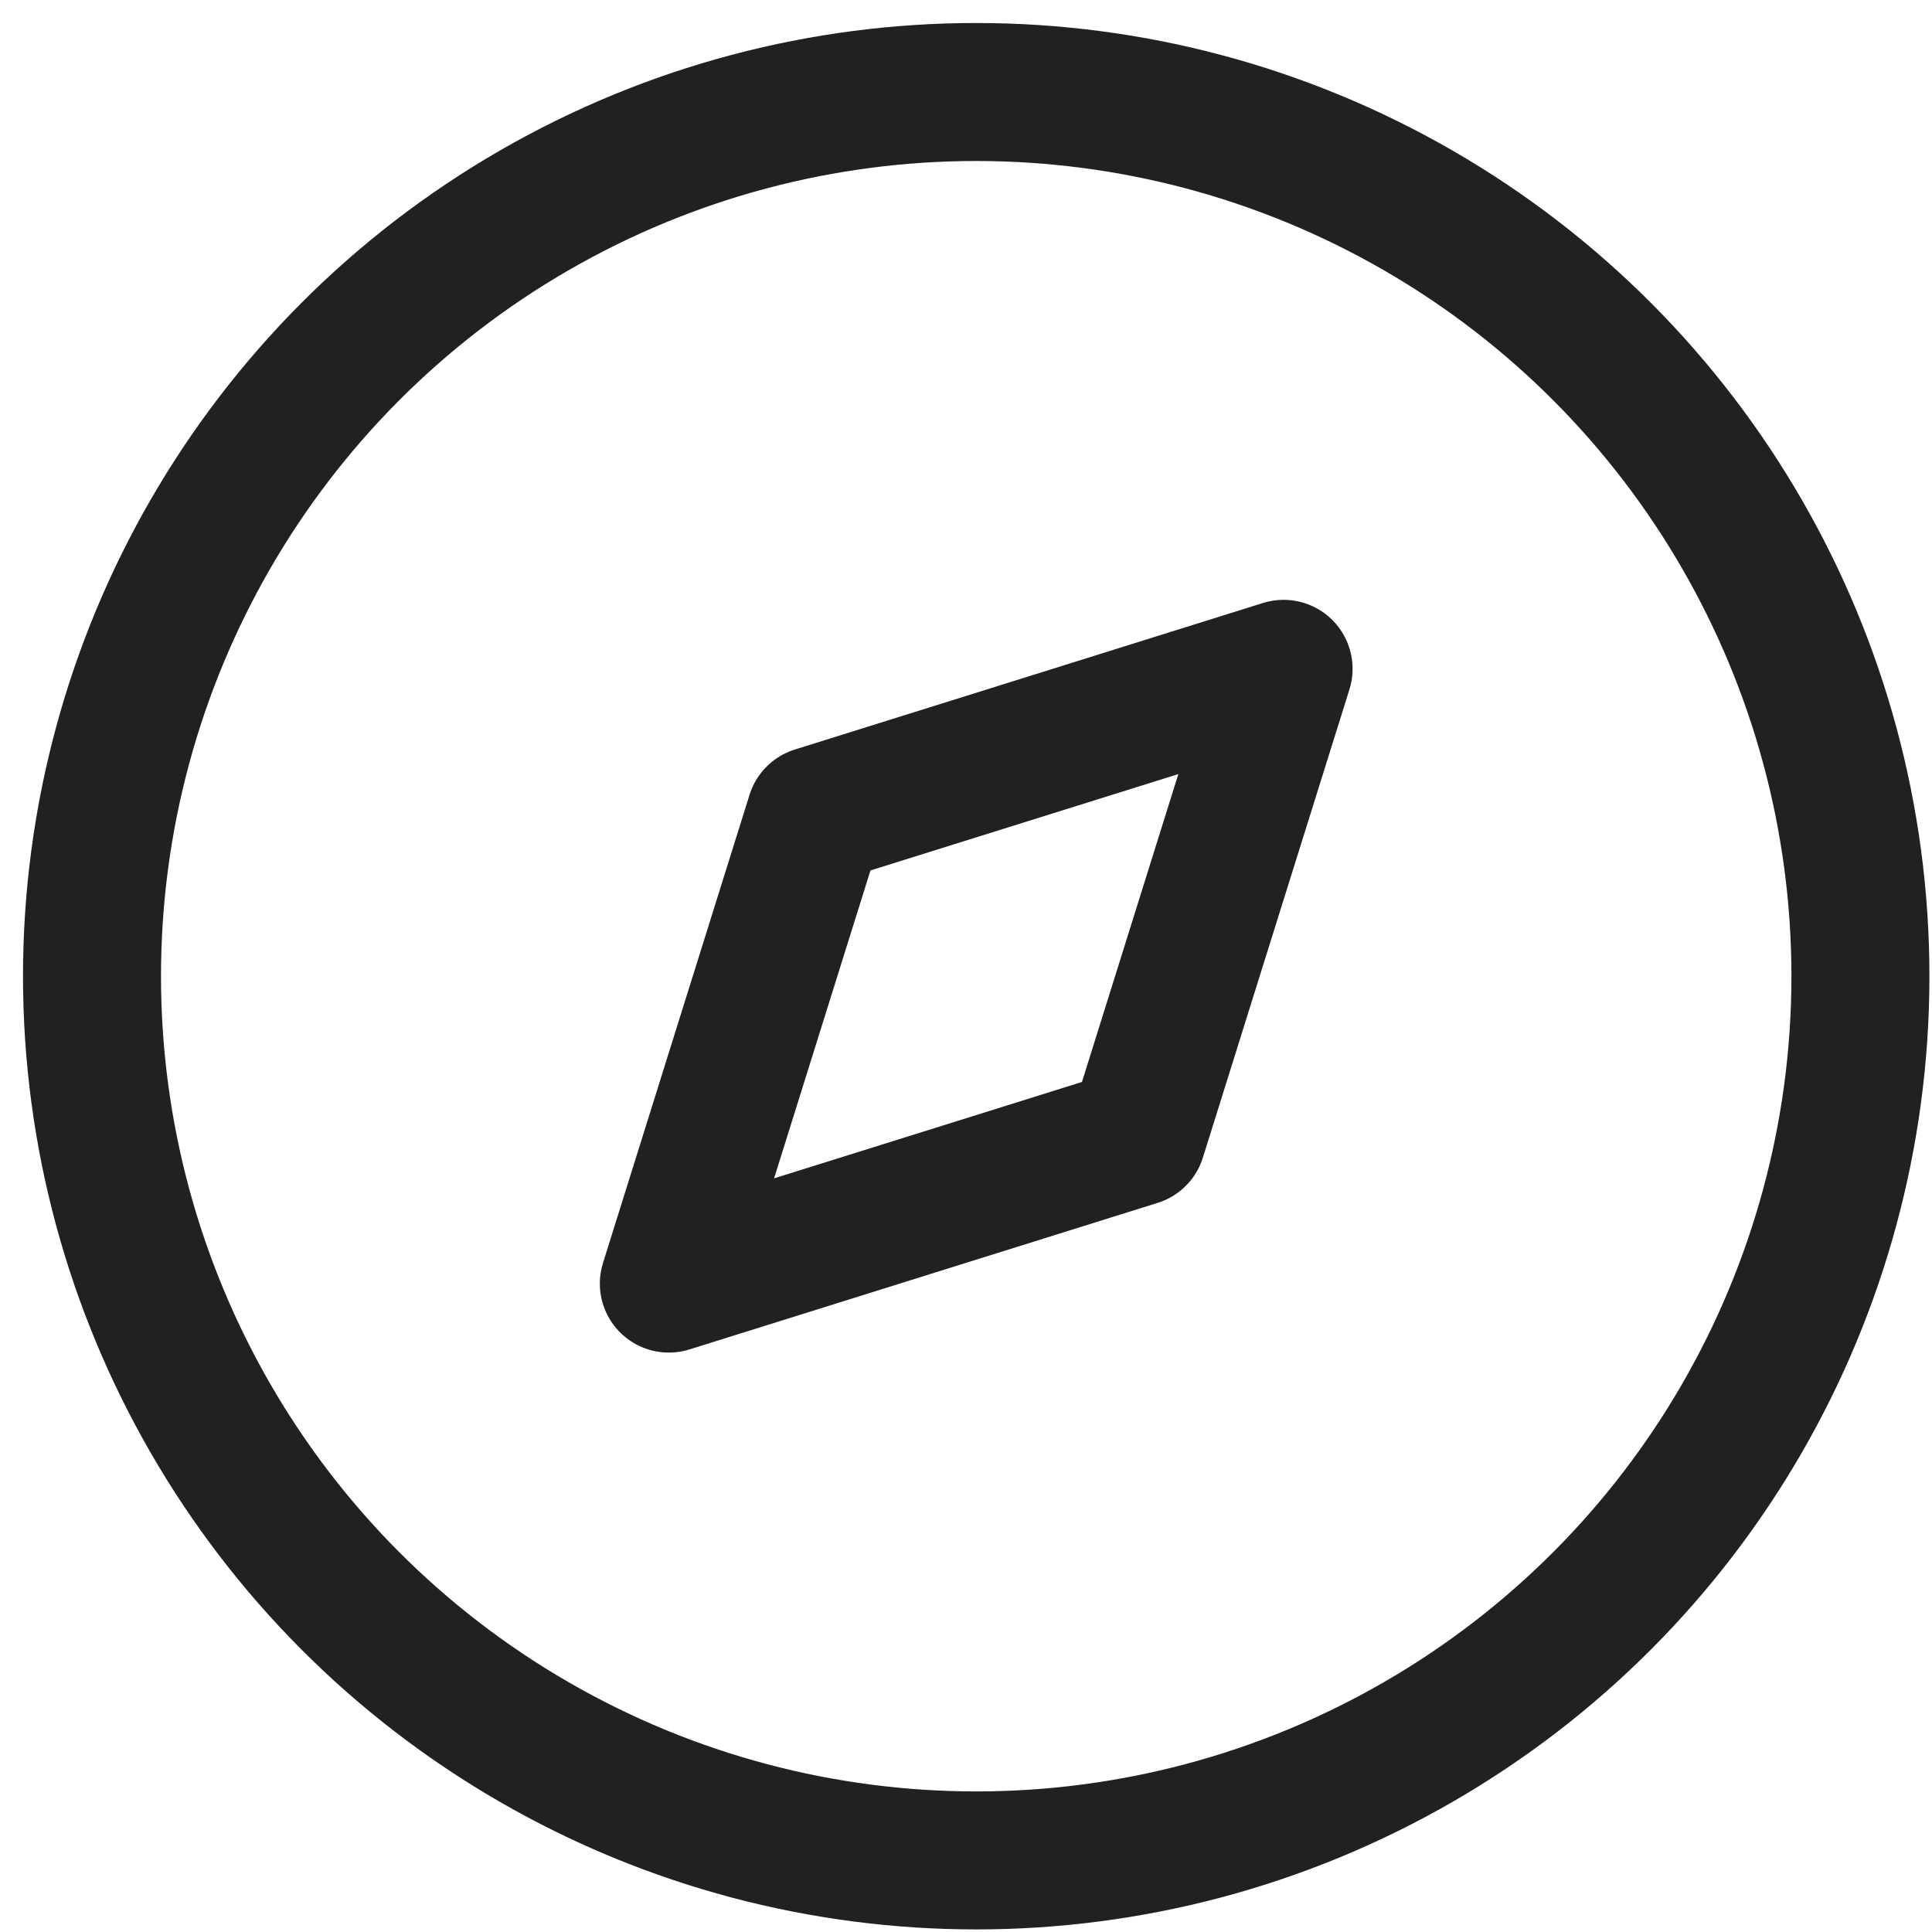 <svg width="24" height="24" viewBox="0 0 21 21" fill="none" xmlns="http://www.w3.org/2000/svg">
    <path fill-rule="evenodd" clip-rule="evenodd" d="M7.27 13.952L8.863 8.863L13.952 7.27L12.359 12.359L7.27 13.952Z" stroke="#212121" stroke-width="1.5" stroke-linecap="round" stroke-linejoin="round"/>
    <circle cx="10.611" cy="10.611" r="9.611" stroke="#212121" stroke-width="1.5" stroke-linecap="round" stroke-linejoin="round"/>
</svg>
